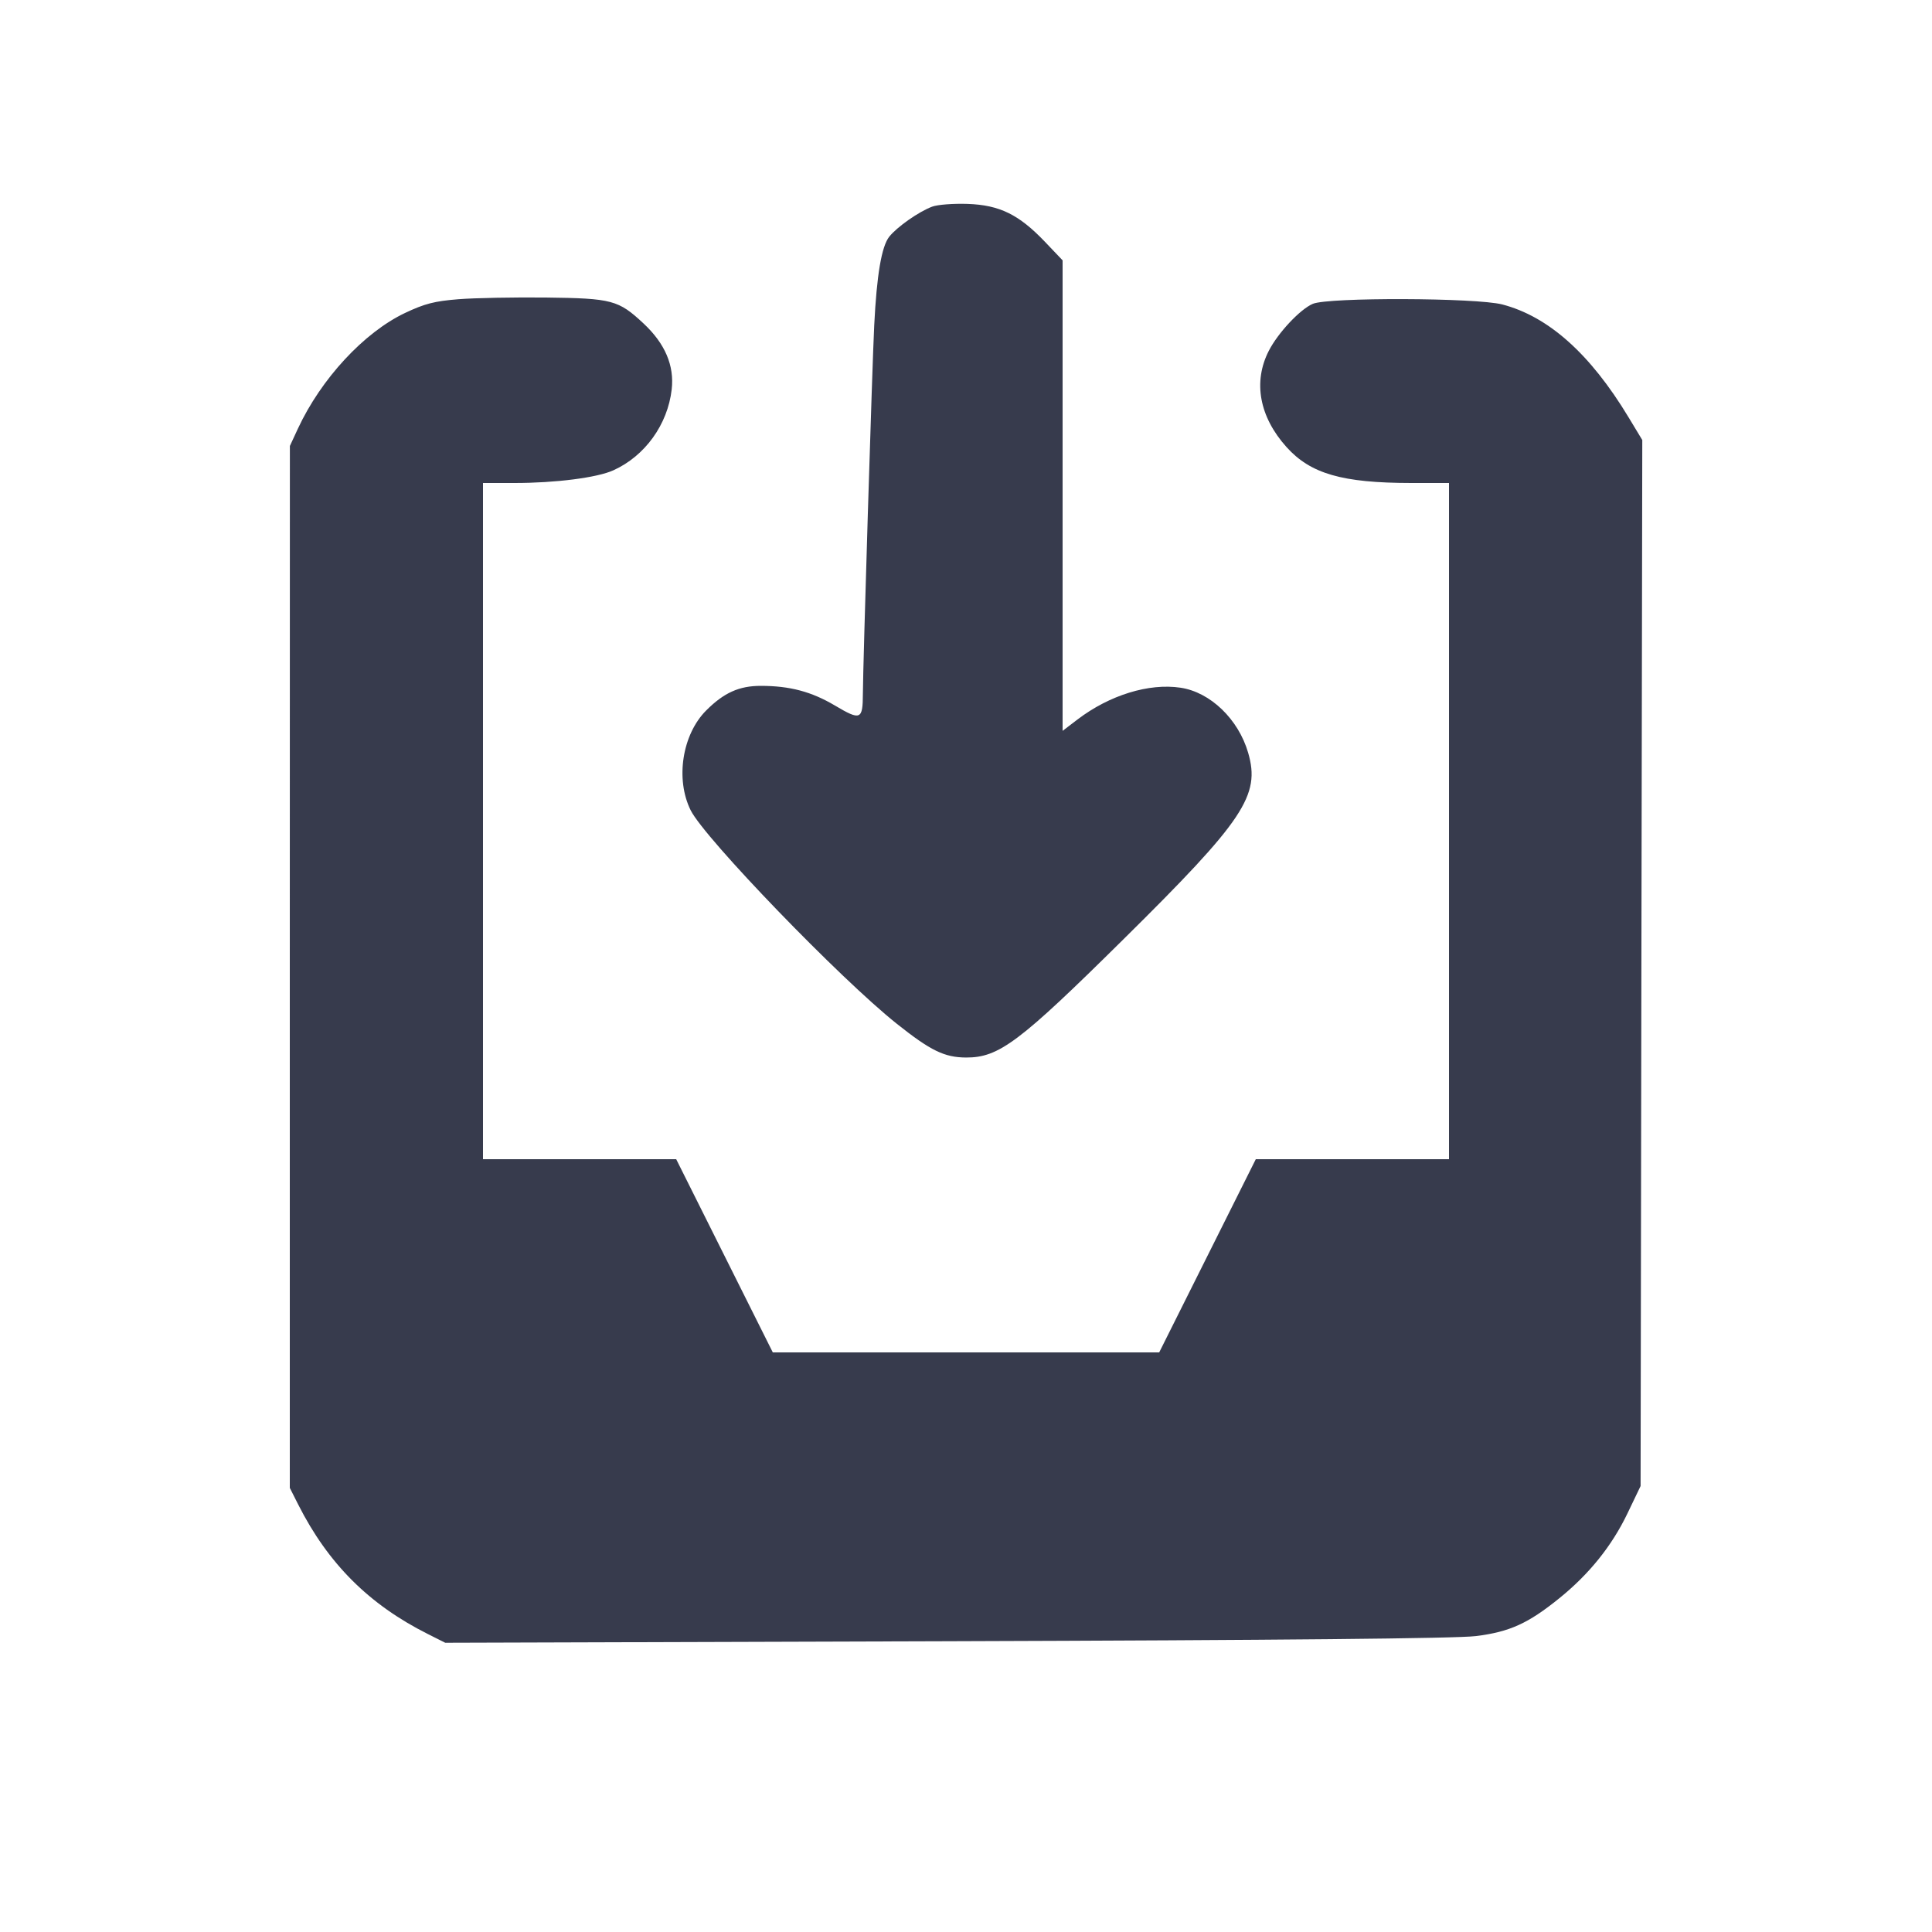 <svg width="24" height="24" viewBox="0 0 24 24" fill="none" xmlns="http://www.w3.org/2000/svg"><path d="M11.580 2.567 C 11.413 2.629,11.142 2.820,11.046 2.941 C 10.951 3.063,10.891 3.414,10.860 4.040 C 10.835 4.527,10.720 8.280,10.719 8.620 C 10.718 8.942,10.690 8.953,10.373 8.765 C 10.081 8.592,9.812 8.520,9.451 8.520 C 9.182 8.520,8.993 8.605,8.773 8.825 C 8.474 9.124,8.388 9.680,8.580 10.066 C 8.754 10.415,10.442 12.163,11.142 12.719 C 11.562 13.053,11.732 13.135,12.000 13.137 C 12.409 13.138,12.658 12.952,13.957 11.667 C 15.455 10.187,15.659 9.881,15.505 9.351 C 15.384 8.934,15.035 8.598,14.665 8.543 C 14.272 8.484,13.783 8.635,13.386 8.937 L 13.200 9.079 13.200 6.157 L 13.200 3.234 12.980 3.003 C 12.657 2.665,12.418 2.547,12.020 2.533 C 11.844 2.527,11.646 2.542,11.580 2.567 M5.695 3.717 C 5.397 3.741,5.276 3.772,5.031 3.888 C 4.522 4.130,3.989 4.705,3.701 5.324 L 3.601 5.540 3.600 12.011 L 3.600 18.483 3.705 18.691 C 4.076 19.424,4.584 19.932,5.316 20.299 L 5.531 20.407 11.756 20.388 C 15.921 20.375,18.097 20.354,18.334 20.324 C 18.752 20.272,18.982 20.168,19.369 19.855 C 19.741 19.555,20.024 19.203,20.217 18.800 L 20.380 18.460 20.390 11.963 L 20.401 5.466 20.230 5.183 C 19.755 4.396,19.236 3.932,18.662 3.782 C 18.338 3.698,16.505 3.692,16.309 3.774 C 16.151 3.841,15.875 4.135,15.761 4.359 C 15.564 4.744,15.644 5.178,15.981 5.553 C 16.280 5.886,16.674 5.999,17.530 6.000 L 18.000 6.000 18.000 10.200 L 18.000 14.400 16.800 14.400 L 15.600 14.400 15.000 15.600 L 14.400 16.800 12.000 16.800 L 9.600 16.800 9.000 15.600 L 8.400 14.400 7.200 14.400 L 6.000 14.400 6.000 10.200 L 6.000 6.000 6.391 6.000 C 6.900 6.000,7.419 5.934,7.620 5.842 C 8.012 5.665,8.294 5.274,8.344 4.838 C 8.378 4.541,8.262 4.269,7.995 4.019 C 7.682 3.727,7.605 3.706,6.780 3.696 C 6.384 3.692,5.896 3.701,5.695 3.717 " fill="#373B4D" stroke="none" fill-rule="evenodd"></path></svg>